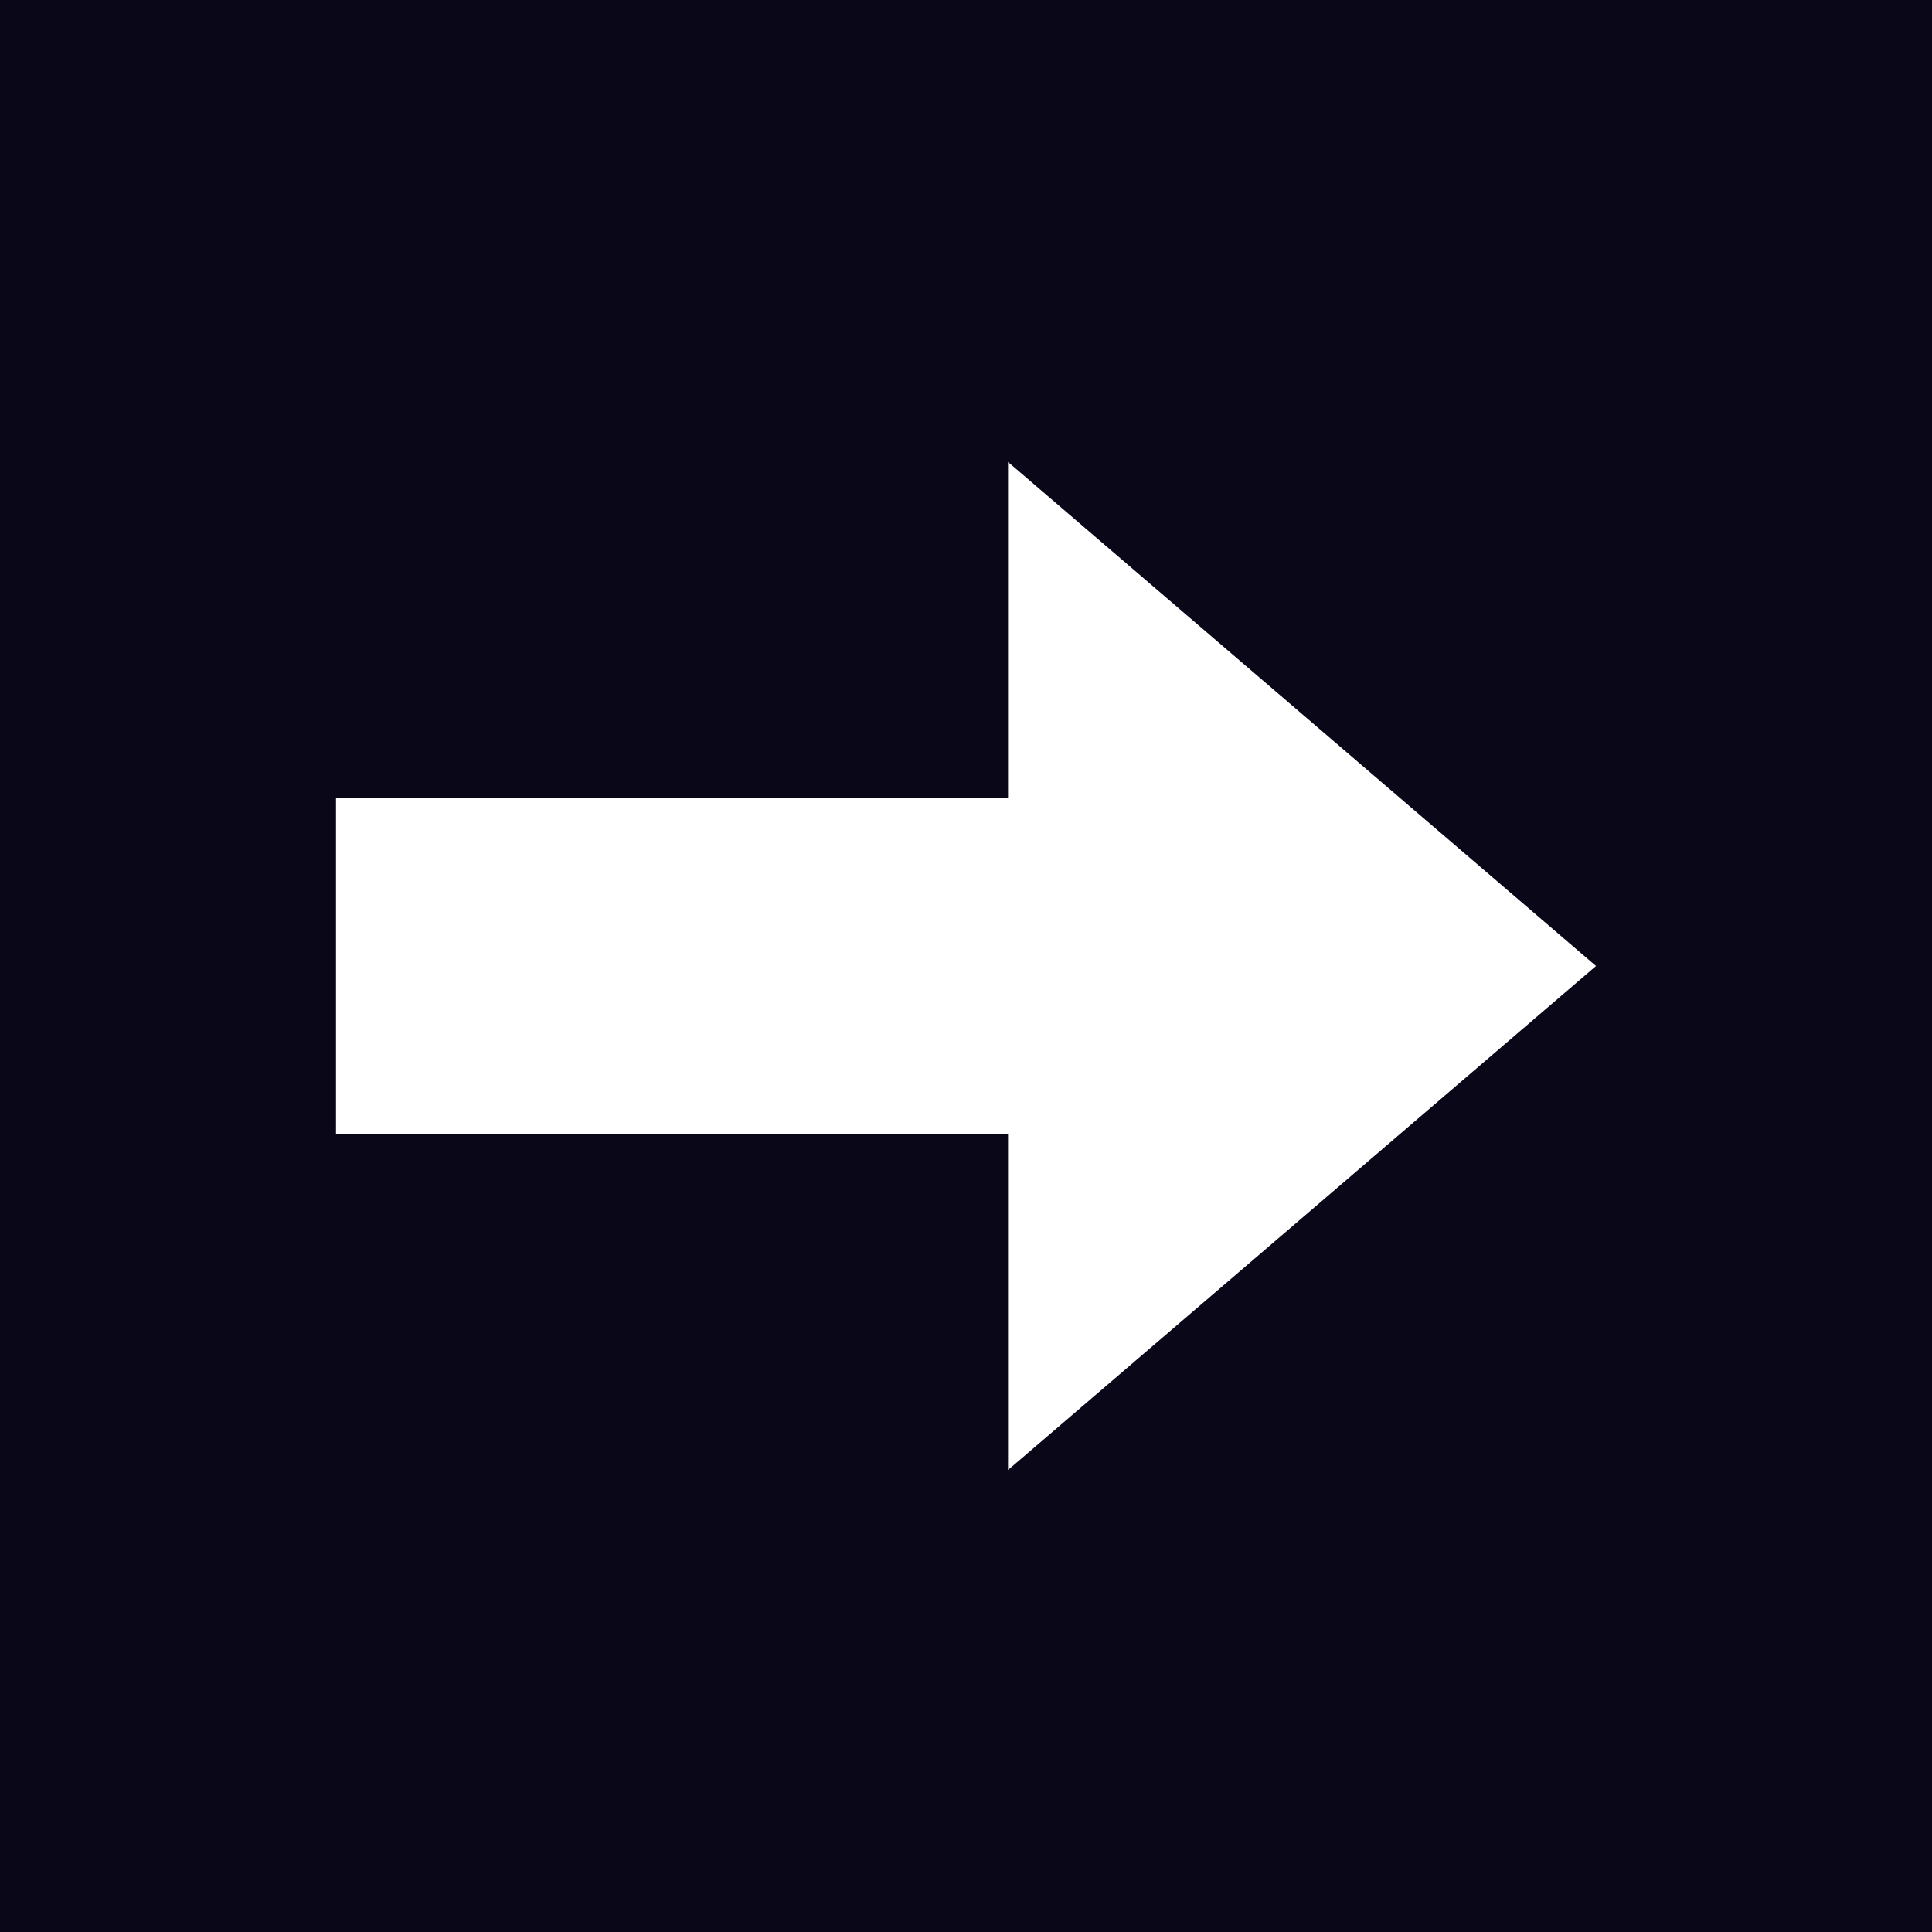 <svg width="72" height="72" viewBox="0 0 72 72" fill="none" xmlns="http://www.w3.org/2000/svg">
<rect width="72" height="72" fill="#2B2B2B"/>
<rect width="768" height="4026" transform="translate(-216 -770)" fill="#0A0719"/>
<g clip-path="url(#clip0_0_1)">
<path d="M37.566 17.217L59.478 36L37.566 54.782V42.261H12.522V29.739H37.566V17.217Z" fill="white"/>
</g>
<defs>
<clipPath id="clip0_0_1">
<rect width="72" height="72" fill="white"/>
</clipPath>
</defs>
</svg>
